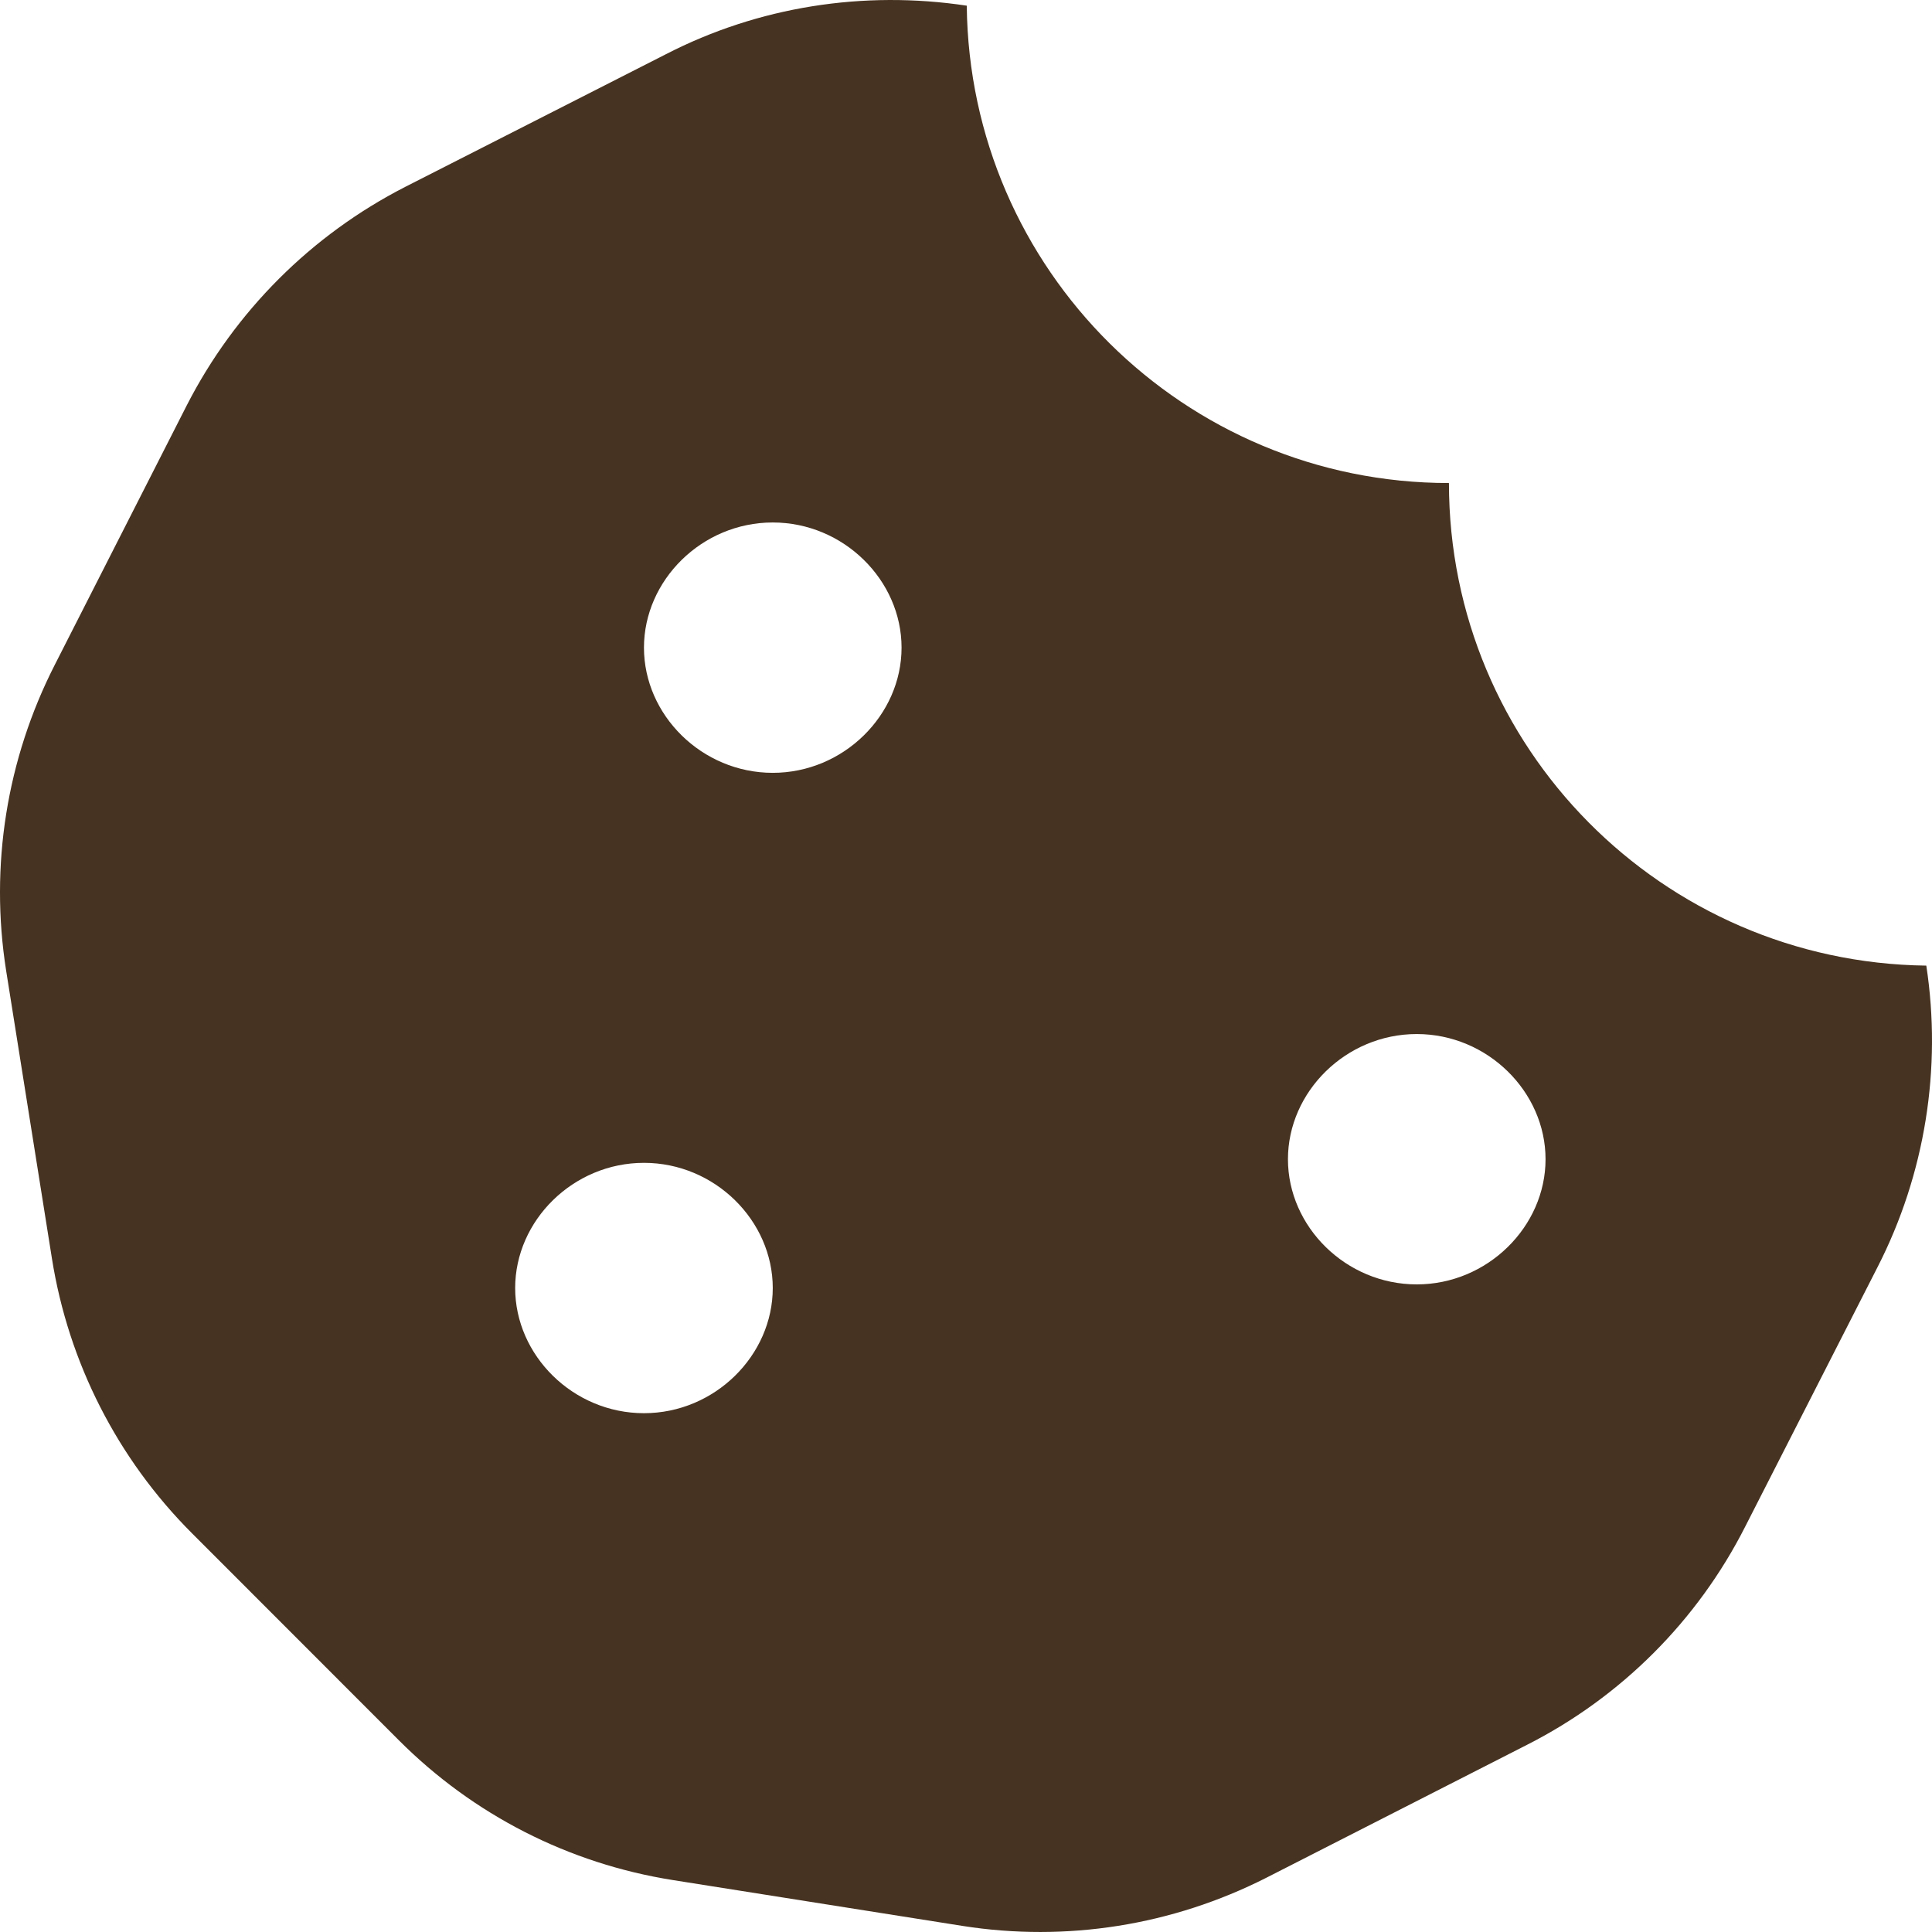 <?xml version="1.0" encoding="UTF-8" standalone="no"?>
<svg
   viewBox="0 0 480.01 480.008"
   version="1.1"
   id="svg4"
   sodipodi:docname="cookie-bite-solid.svg"
   width="480.01"
   height="480.008"
   inkscape:version="1.2 (dc2aedaf03, 2022-05-15)"
   xmlns:inkscape="http://www.inkscape.org/namespaces/inkscape"
   xmlns:sodipodi="http://sodipodi.sourceforge.net/DTD/sodipodi-0.dtd"
   xmlns="http://www.w3.org/2000/svg"
   xmlns:svg="http://www.w3.org/2000/svg">
  <defs
     id="defs8" />
  <sodipodi:namedview
     id="namedview6"
     pagecolor="#505050"
     bordercolor="#ffffff"
     borderopacity="1"
     inkscape:showpageshadow="0"
     inkscape:pageopacity="0"
     inkscape:pagecheckerboard="1"
     inkscape:deskcolor="#505050"
     showgrid="false"
     inkscape:zoom="1.5898438"
     inkscape:cx="240.27518"
     inkscape:cy="341.2285"
     inkscape:window-width="1920"
     inkscape:window-height="1001"
     inkscape:window-x="-9"
     inkscape:window-y="-9"
     inkscape:window-maximized="1"
     inkscape:current-layer="svg4" />
  <!--! Font Awesome Pro 6.1.1 by @fontawesome - https://fontawesome.com License - https://fontawesome.com/license (Commercial License) Copyright 2022 Fonticons, Inc. -->
  <path
     d="m 478.594,239.911 c -65.63,-0.82 -118.6,-54.14 -118.6,-119.9 -65.74,0 -119.1,-52.97 -119.8,-118.6 -25.66,-3.867 -51.8,0.235 -74.77,12.07 l -64.73,32.94 c -23.35,11.95 -42.34,30.94 -54.29,54.29 l -32.81,64.5 c -11.95,23.44 -16.17,49.92 -12.07,75.94 l 11.37,71.48 c 4.102,25.9 16.29,49.8 34.81,68.32 l 51.36,51.39 c 18.53,18.57 42.23,30.67 68.13,34.77 l 71.84,11.37 c 25.9,4.101 52.27,-0.117 75.59,-11.95 l 64.81,-33.05 c 23.32,-11.84 42.31,-30.82 54.14,-54.14 l 32.93,-64.57 c 11.79,-23.06 15.99,-49.36 12.09,-74.86 z m -318.6,111.2 c -17.62,0 -32,-14.37 -32,-31.1 0,-16.73 14.38,-31.1 32,-31.1 17.62,0 32,14.37 32,31.1 0,16.73 -14.4,31.1 -32,31.1 z m 32,-159.1 c -17.62,0 -32,-14.37 -32,-31.1 0,-16.73 14.38,-31.1 32,-31.1 17.62,0 32,14.37 32,31.1 0,16.73 -14.4,31.1 -32,31.1 z m 160,127.1 c -17.62,0 -32,-14.37 -32,-31.1 0,-16.73 14.38,-31.1 32,-31.1 17.62,0 32,14.37 32,31.1 0,16.73 -14.4,31.1 -32,31.1 z"
     id="path2"
     style="fill:#473321;fill-opacity:1" />
</svg>
